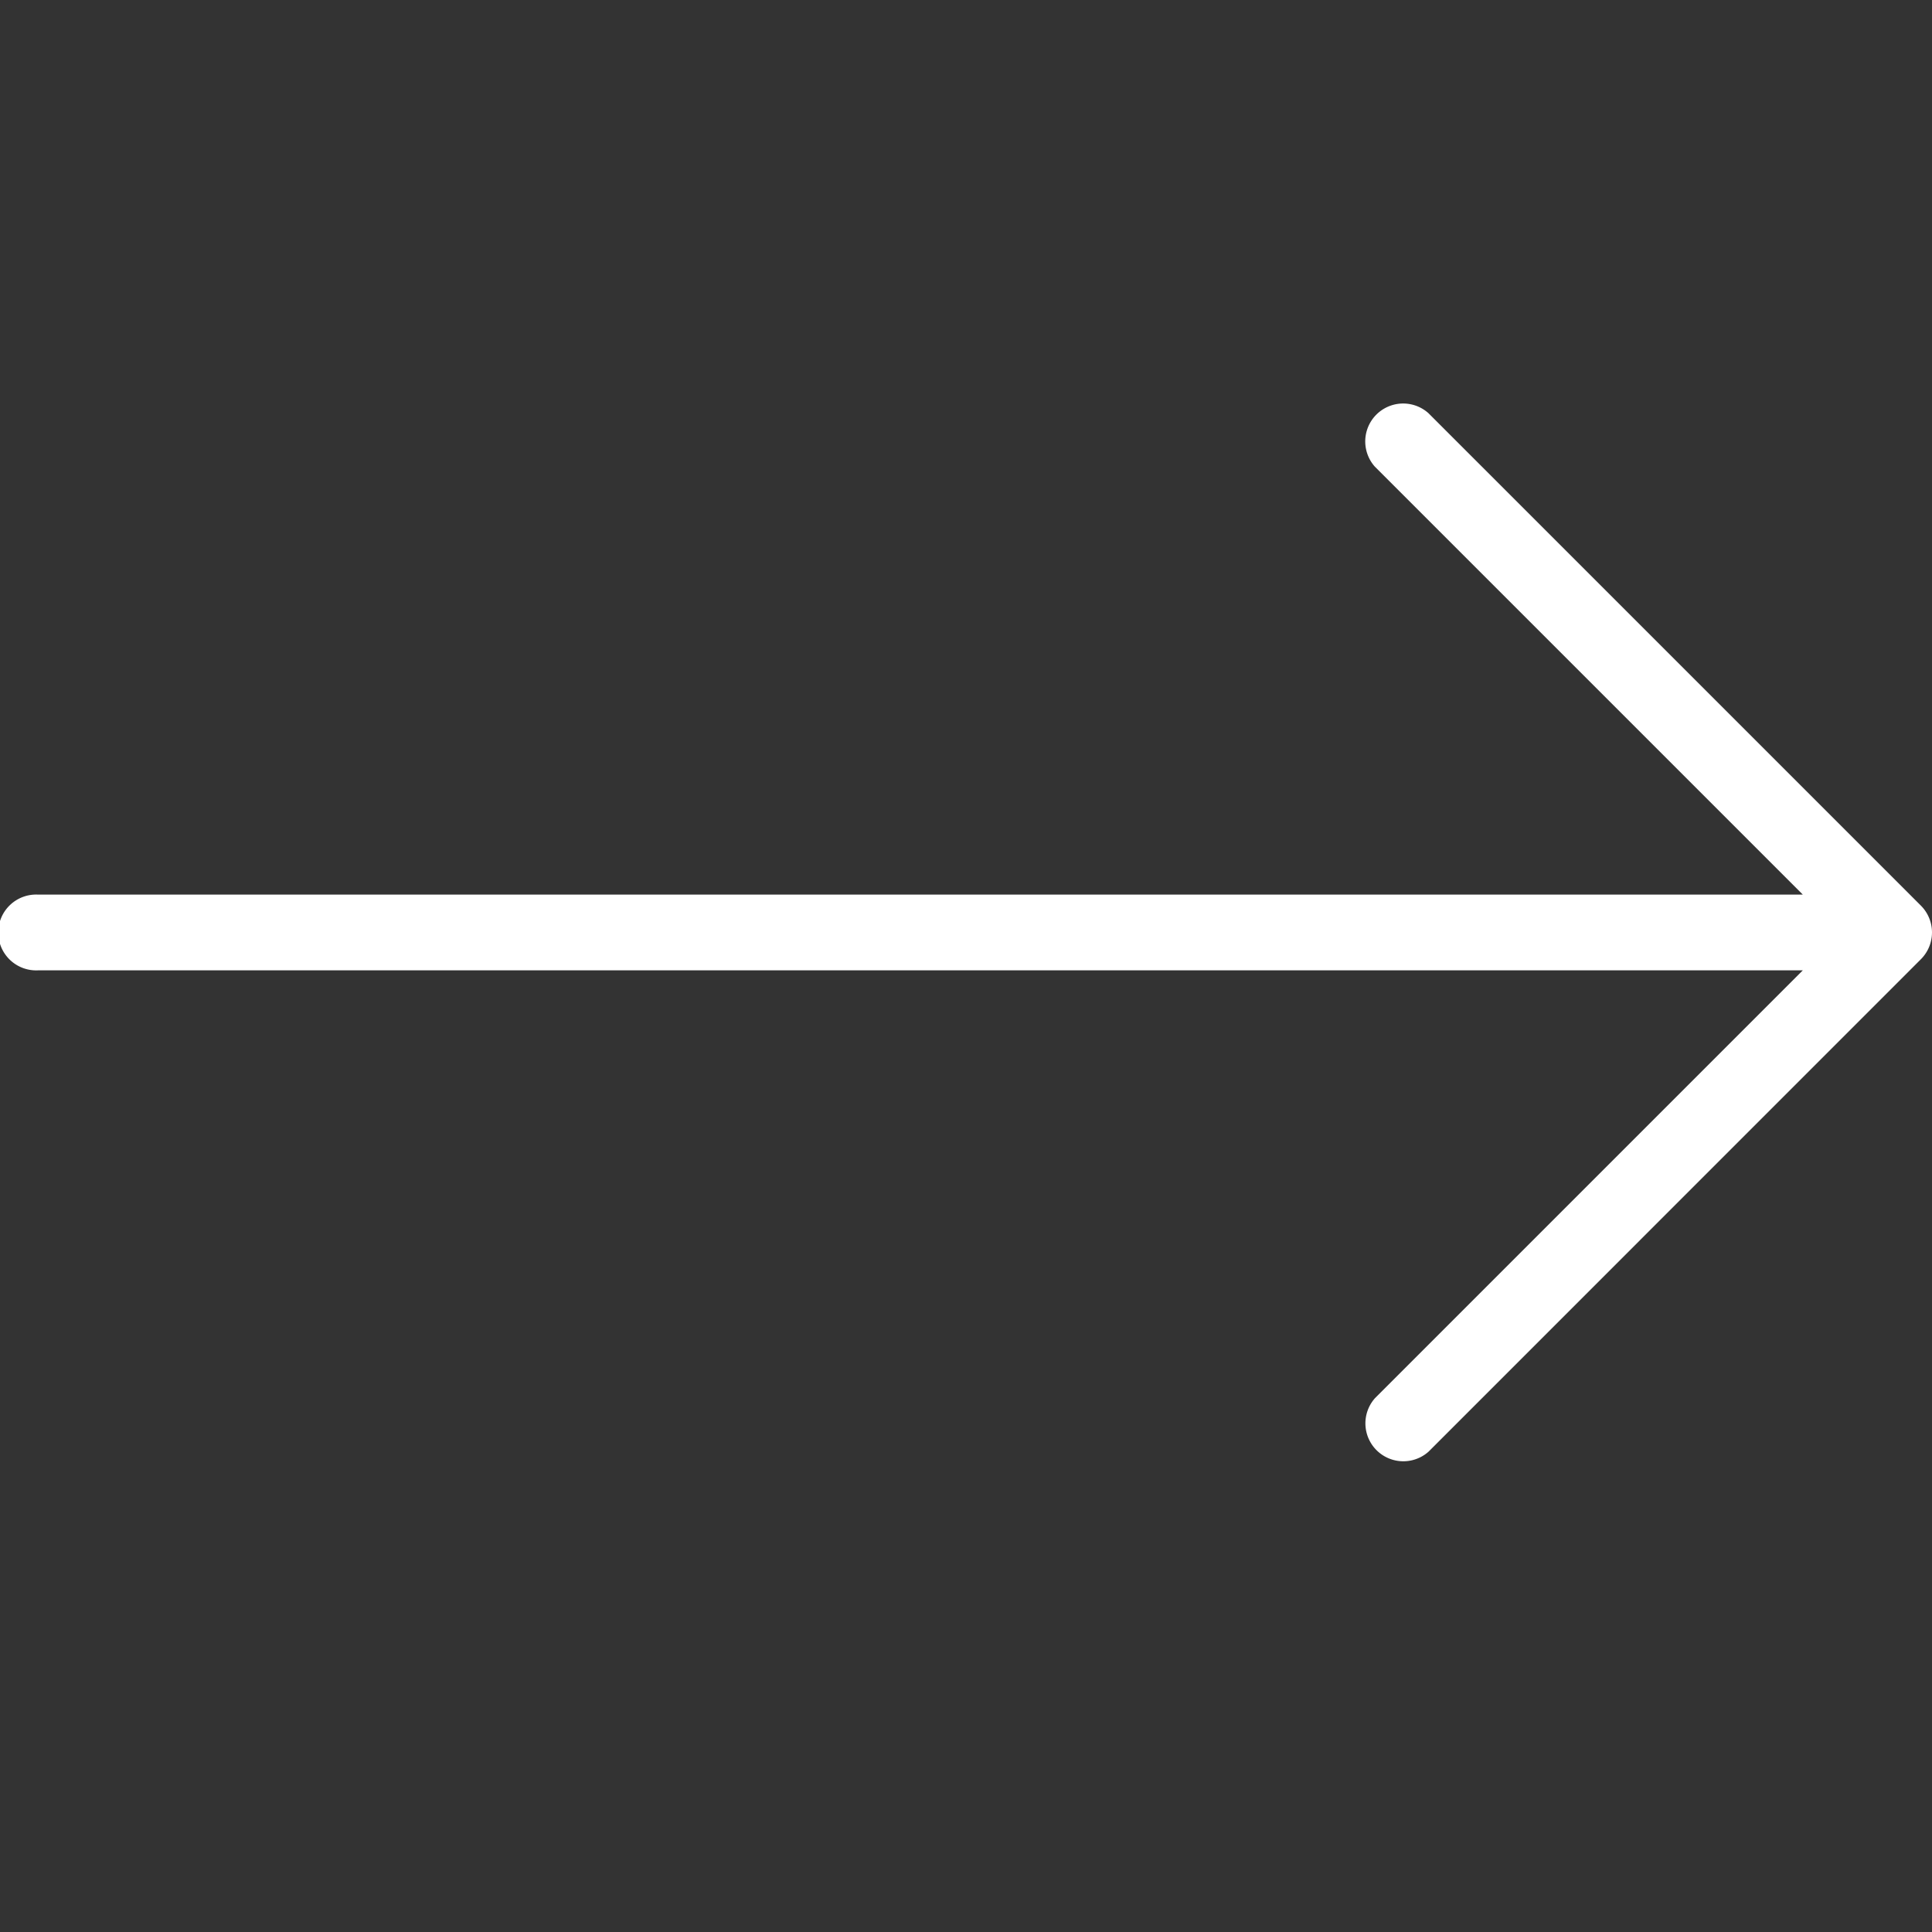 <svg xmlns="http://www.w3.org/2000/svg" width="24" height="24" viewBox="0 0 24 24">
    <rect x="0" y="0" width="24" height="24" fill="#333333" stroke="none"/>
    <g id="arrow" transform="translate(-290 -591)">
        <path id="사각형_2" fill="none" d="M0 0H24V24H0z" data-name="사각형 2" transform="translate(290 591)"/>
        <path id="패스_3" fill="#fff" d="M63.867 99.01a.471.471 0 0 0 0-.666l-6.118-6.118a.471.471 0 0 0-.665.665l5.316 5.316H40.476a.471.471 0 1 0 0 .941H62.4l-5.314 5.314a.471.471 0 0 0 .665.665z" data-name="패스 3" transform="translate(249.995 503.906)"/>
    </g>
</svg>
